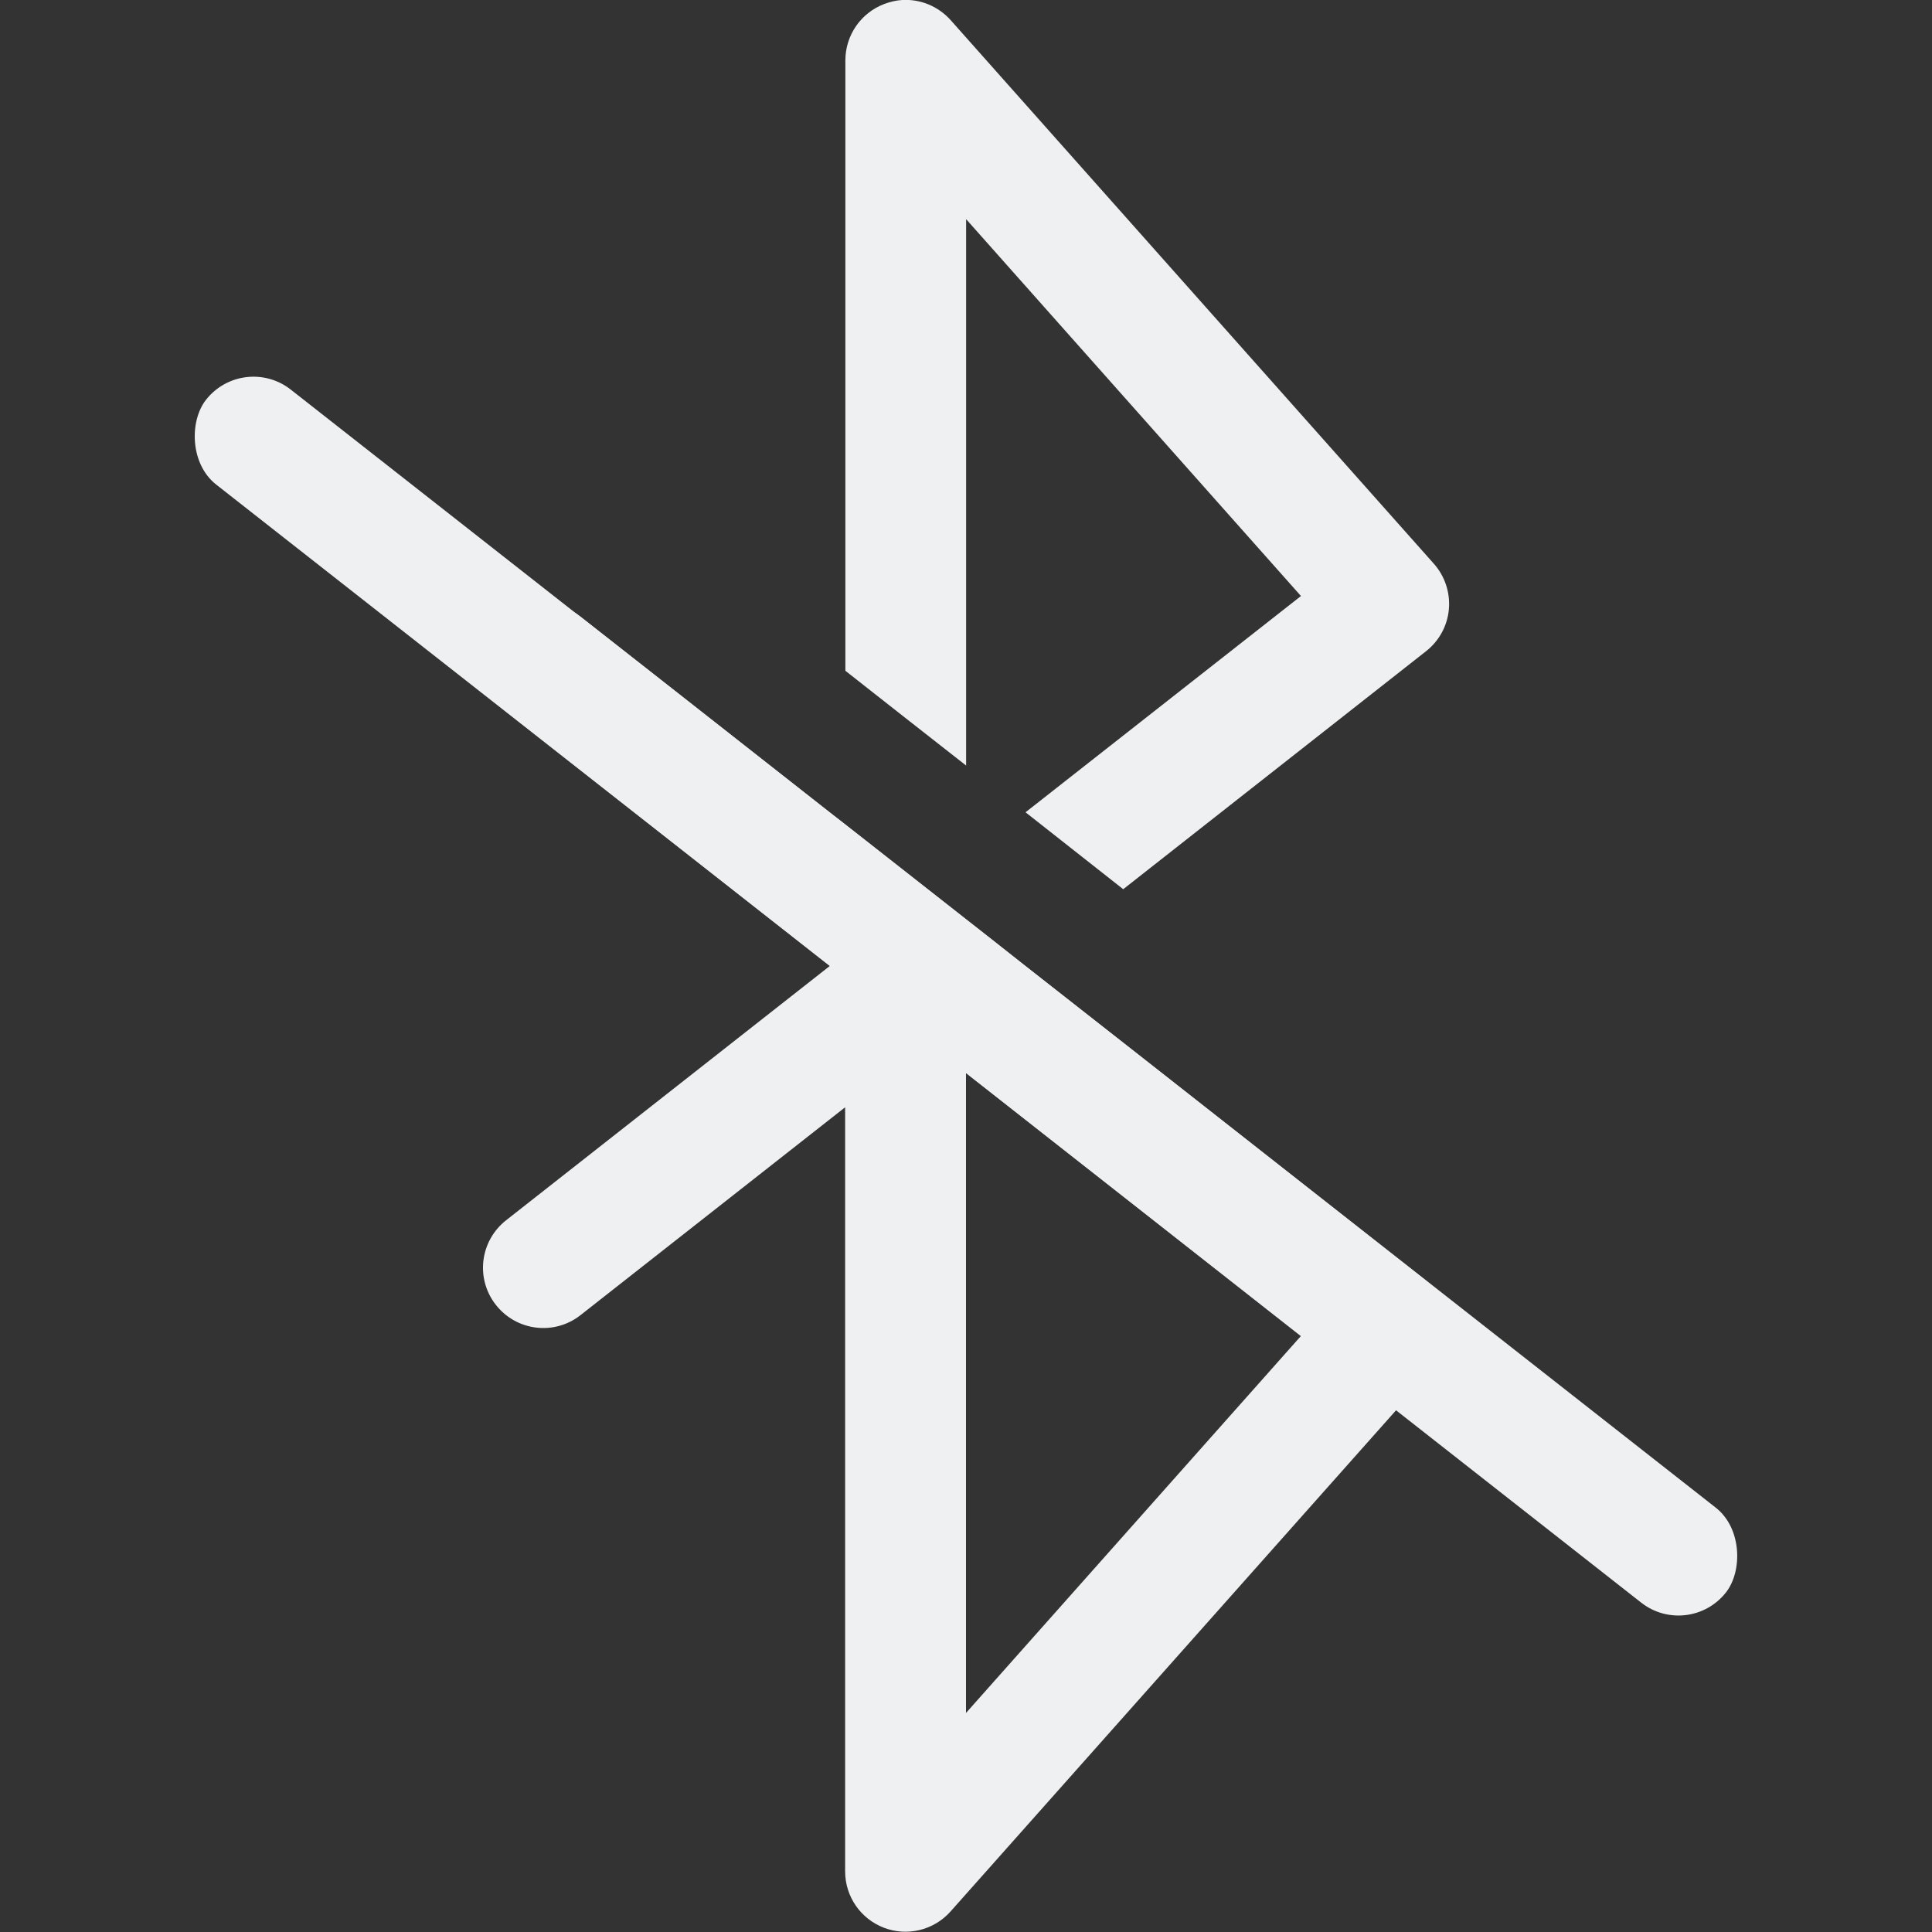 <svg width="16" height="16" version="1.1" xmlns="http://www.w3.org/2000/svg">
 <rect width="100%" height="100%" fill="#333333" stroke="none"/>
 <path d="m7.471 0c-0.05 0.003-0.1 0.015-0.148 0.033-0.194 0.074-0.322 0.259-0.322 0.467v5.055l0.477 0.375 0.523 0.41v-4.525l2.773 3.121-2.281 1.791 0.809 0.637 2.508-1.971c0.108-0.085 0.177-0.21 0.189-0.348 0.012-0.137-0.033-0.274-0.125-0.377l-4-4.5c-0.103-0.116-0.252-0.177-0.402-0.168zm-2.934 5.002c-0.16-0.012-0.323 0.054-0.43 0.189-0.171 0.217-0.133 0.531 0.084 0.701l2.682 2.107-2.682 2.107c-0.217 0.171-0.255 0.484-0.084 0.701 0.171 0.217 0.484 0.255 0.701 0.084l2.191-1.721v6.328c0 0.208 0.128 0.393 0.322 0.467s0.413 0.02 0.551-0.135l4-4.5c0.092-0.103 0.137-0.24 0.125-0.377-0.012-0.137-0.081-0.263-0.189-0.348l-2.322-1.826-0.996-0.781-0.264-0.209-1.227-0.963-0.143-0.111c-0.003-0.003-0.007-0.005-0.01-0.008l-1.25-0.982-0.789-0.619c-0.081-0.064-0.175-0.099-0.271-0.105zm3.463 3.885 2.773 2.178-2.773 3.121v-5.299z" fill="#eff0f1"/>
 <rect transform="rotate(38.118)" x="3.386" y="1.052" width="16" height="1" rx=".5" ry=".5" fill="#eff0f1" style="paint-order:stroke fill markers"/>
</svg>
